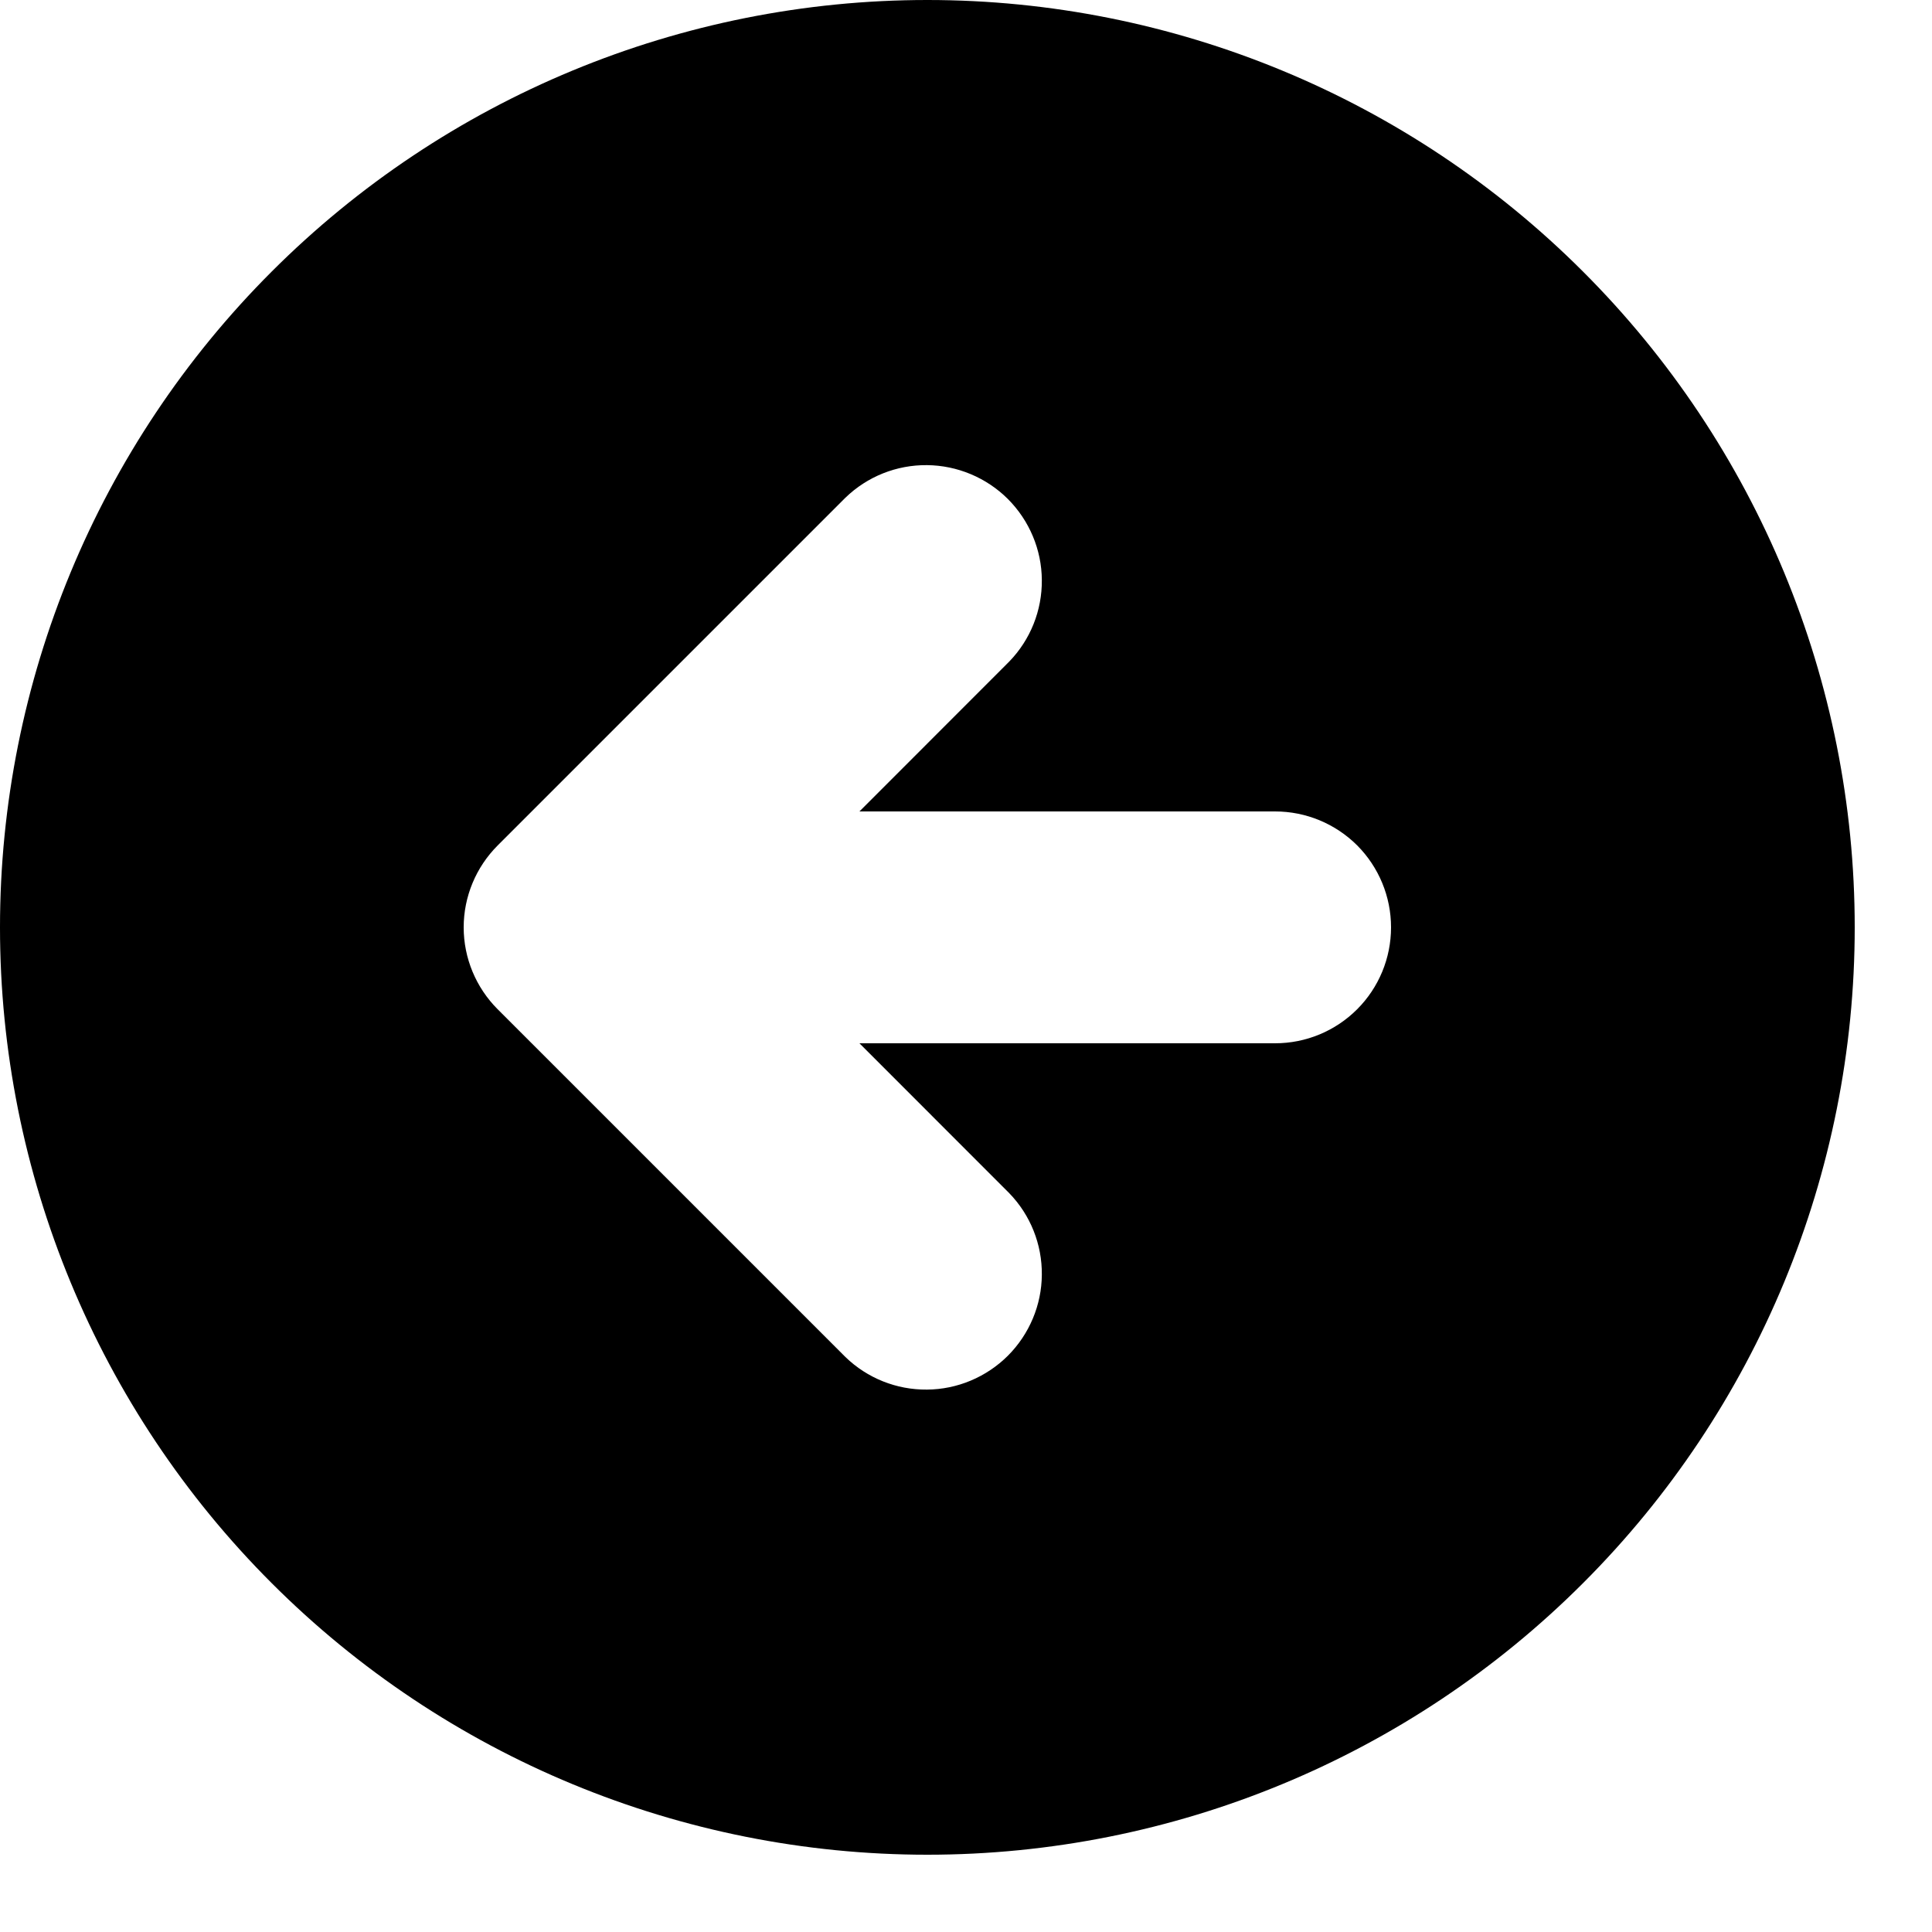 <svg preserveAspectRatio="none" width="100%" height="100%" overflow="visible" style="display: block;" viewBox="0 0 20 20" fill="none" xmlns="http://www.w3.org/2000/svg">
<path id="Vector" fill-rule="evenodd" clip-rule="evenodd" d="M9.6 19.2C12.146 19.2 14.588 18.189 16.388 16.388C18.189 14.588 19.2 12.146 19.2 9.6C19.2 7.054 18.189 4.612 16.388 2.812C14.588 1.011 12.146 0 9.6 0C7.054 0 4.612 1.011 2.812 2.812C1.011 4.612 0 7.054 0 9.6C0 12.146 1.011 14.588 2.812 16.388C4.612 18.189 7.054 19.2 9.6 19.2ZM10.448 6.848C10.667 6.622 10.788 6.319 10.785 6.004C10.783 5.69 10.656 5.389 10.434 5.166C10.211 4.944 9.91 4.818 9.596 4.815C9.281 4.812 8.978 4.933 8.752 5.152L5.152 8.752C4.927 8.977 4.8 9.282 4.8 9.6C4.8 9.918 4.927 10.223 5.152 10.448L8.752 14.048C8.978 14.267 9.281 14.388 9.596 14.385C9.91 14.383 10.211 14.256 10.434 14.034C10.656 13.811 10.783 13.51 10.785 13.196C10.788 12.881 10.667 12.578 10.448 12.352L8.897 10.8H13.2C13.518 10.8 13.823 10.674 14.049 10.448C14.274 10.223 14.4 9.918 14.4 9.6C14.4 9.282 14.274 8.977 14.049 8.751C13.823 8.526 13.518 8.4 13.2 8.4H8.897L10.448 6.848Z" fill="black"/>
</svg>
